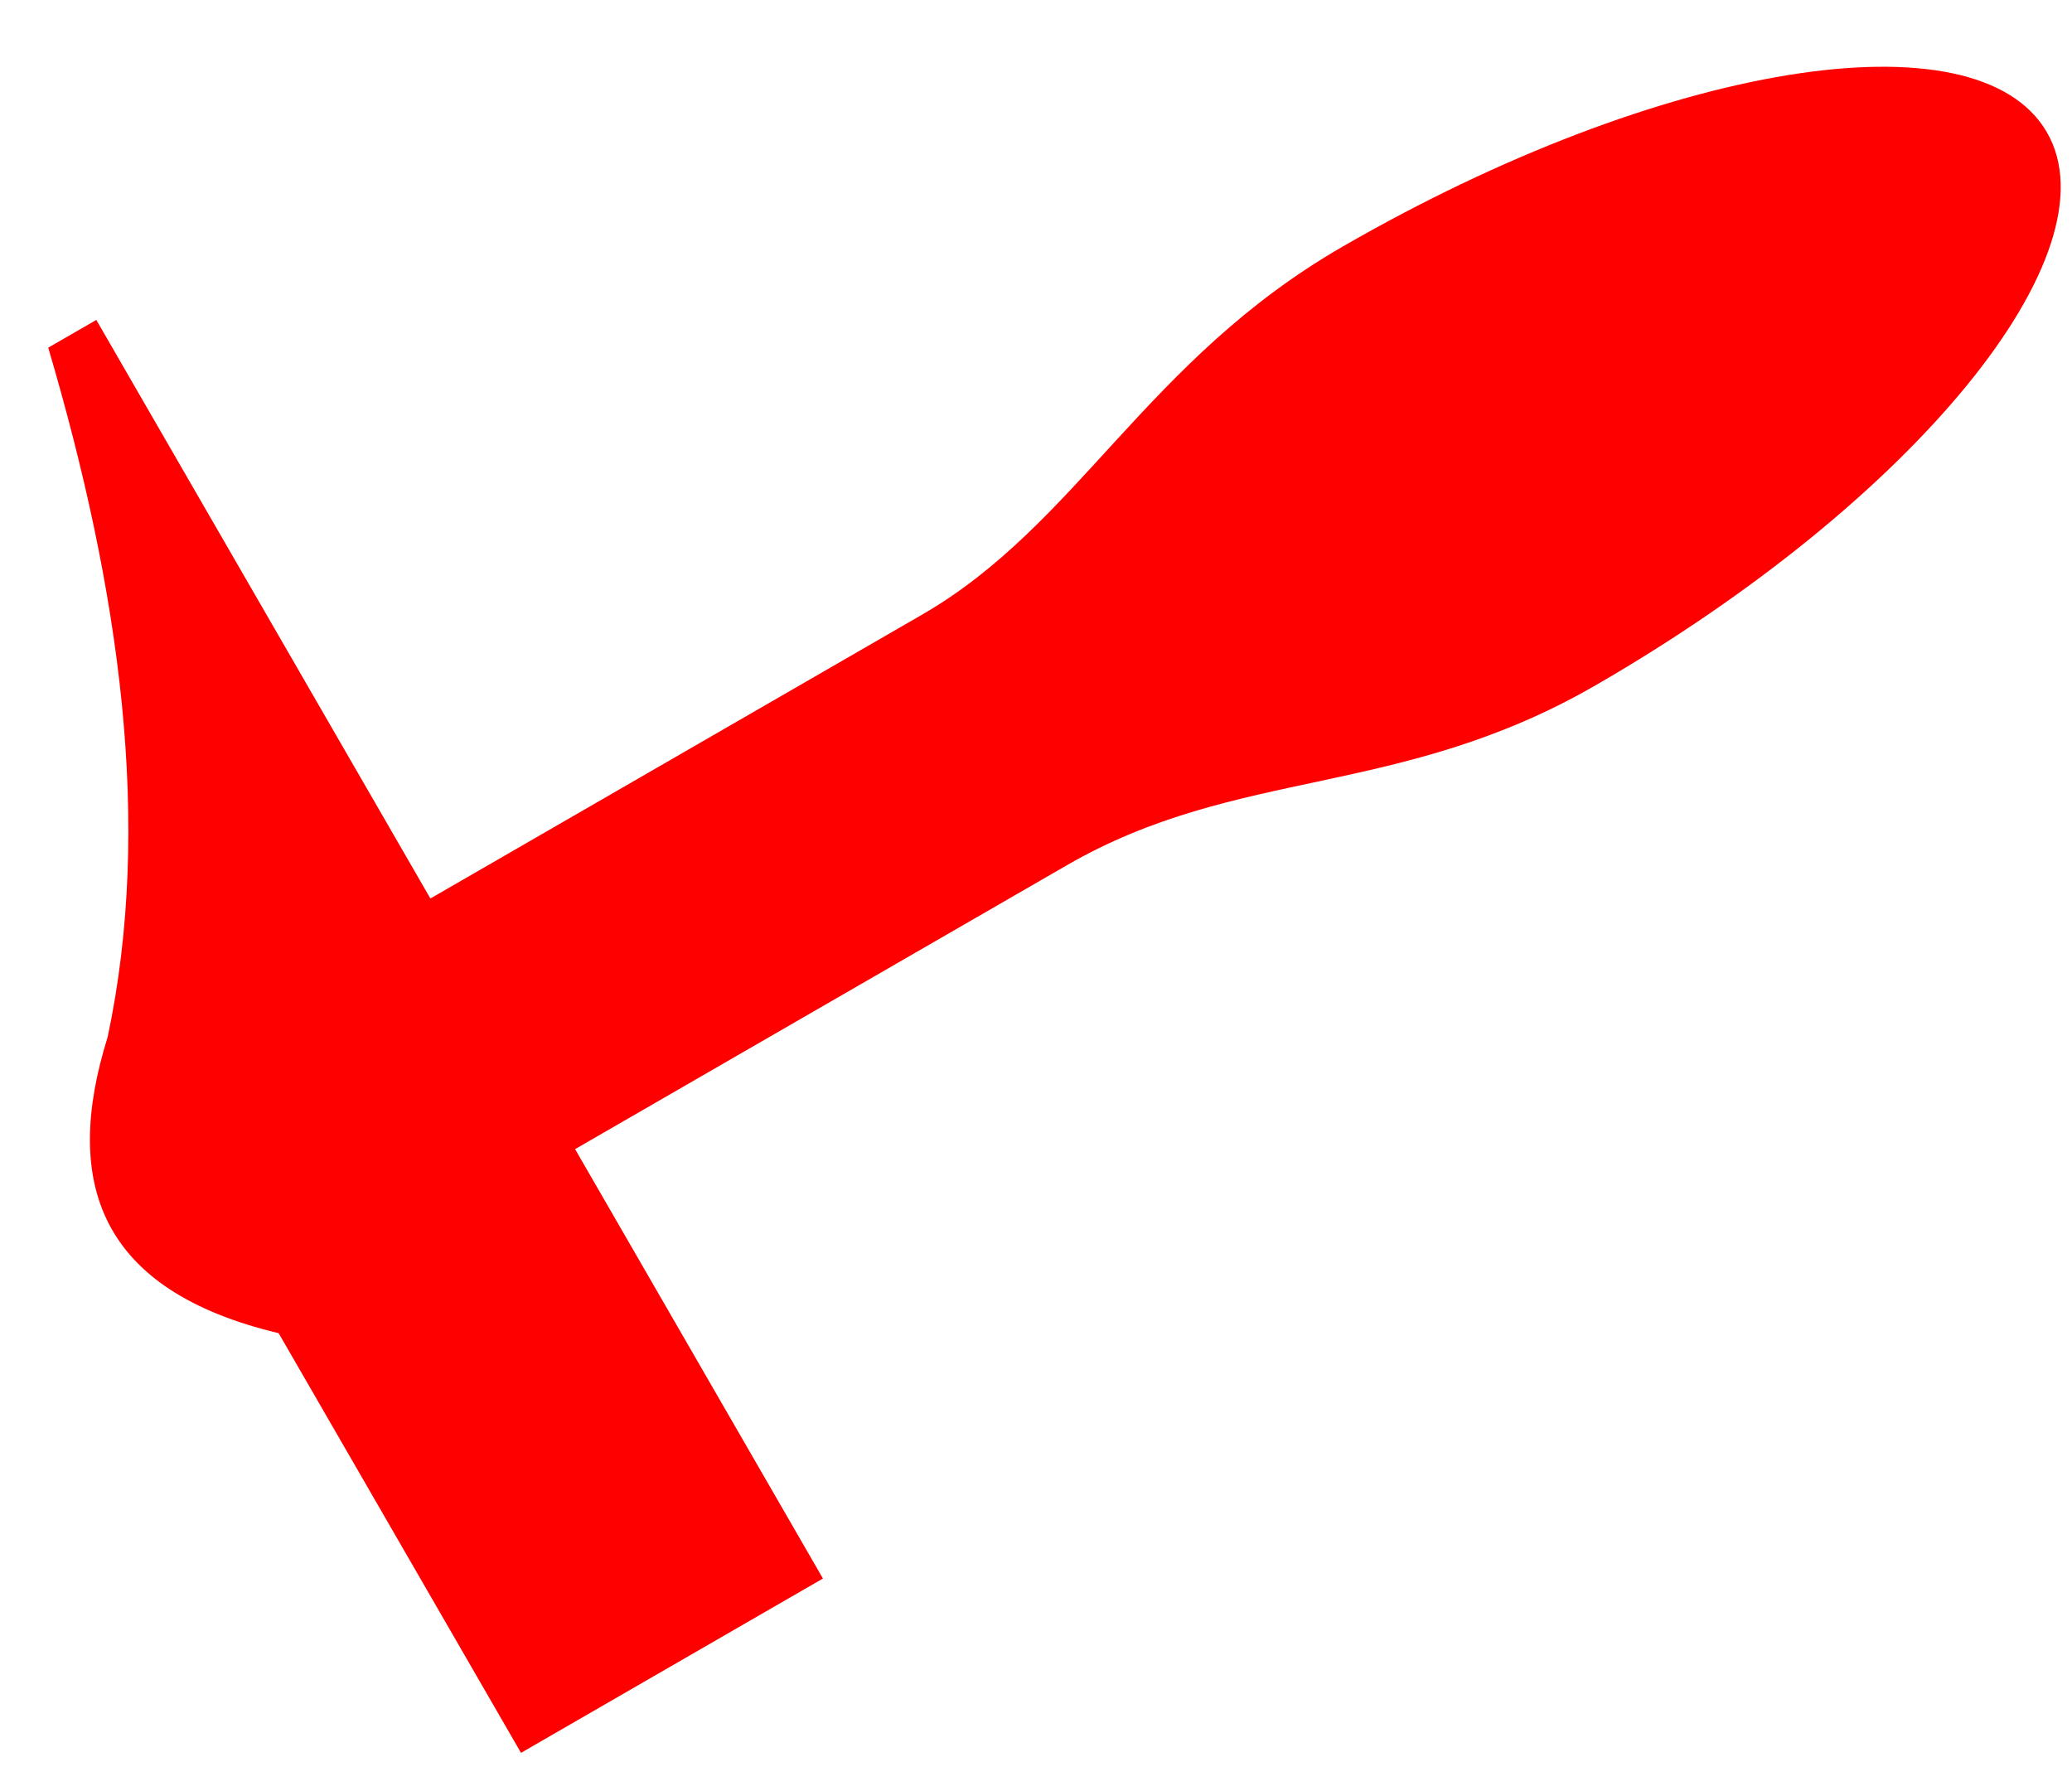 <svg width="29" height="25" viewBox="0 0 29 25" fill="none" xmlns="http://www.w3.org/2000/svg">
<path fill-rule="evenodd" clip-rule="evenodd" d="M7.292 24.534L3.9 18.66C1.389 18.062 0.869 16.553 1.507 14.514C2.14 11.529 1.678 8.266 0.675 4.866L1.348 4.478L6.024 12.576L12.906 8.603C15.084 7.345 16.038 5.041 18.786 3.455C23.252 0.876 27.671 0.158 28.649 1.852C29.627 3.546 26.796 7.015 22.33 9.593C19.582 11.179 17.329 10.726 14.931 12.111L8.049 16.084L11.518 22.094L7.292 24.534Z" fill="#FF0000"/>
</svg>
